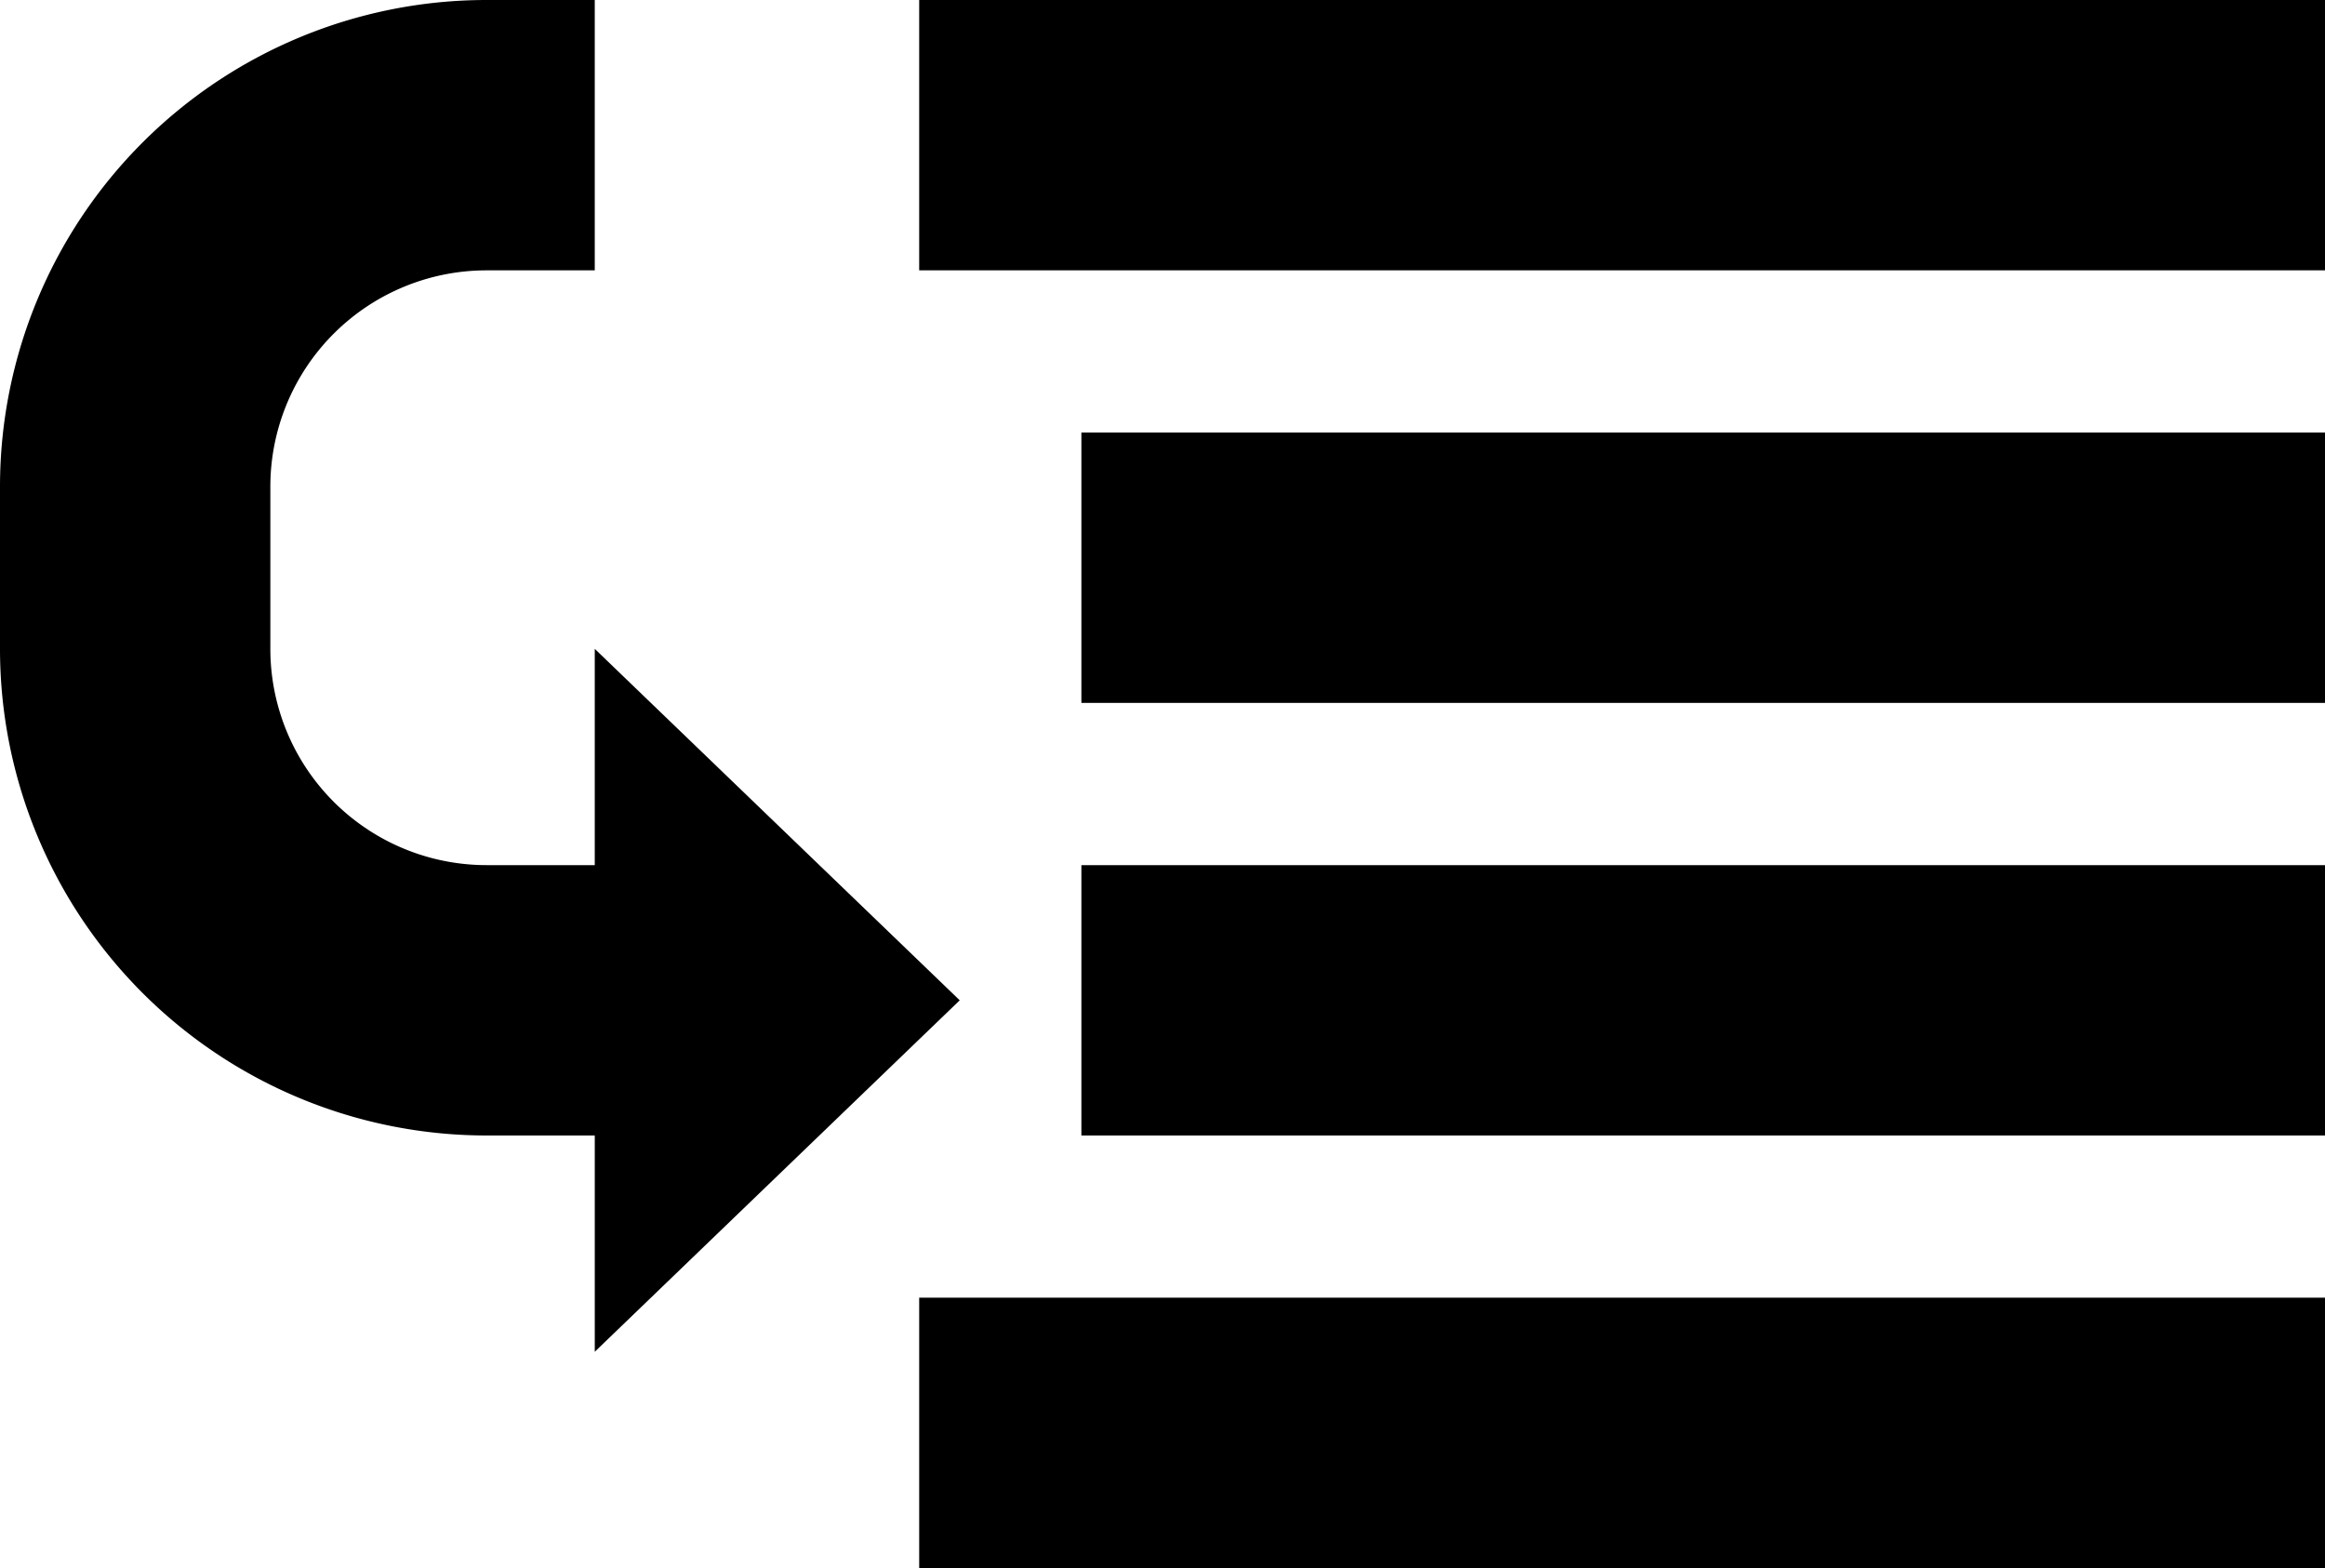 <svg xmlns="http://www.w3.org/2000/svg" viewBox="0 0 43 29"><path d="M17 0h26v5H17V0zm3 8h23v5H20V8zm0 8h23v5H20v-5zm-3 8h26v5H17v-5zM5 12a4 4 0 0 0 4 4h2v-4l6.75 6.5L11 25v-4H9a9 9 0 0 1-9-9V9a9 9 0 0 1 9-9h2v5H9a4 4 0 0 0-4 4v3z"/></svg>